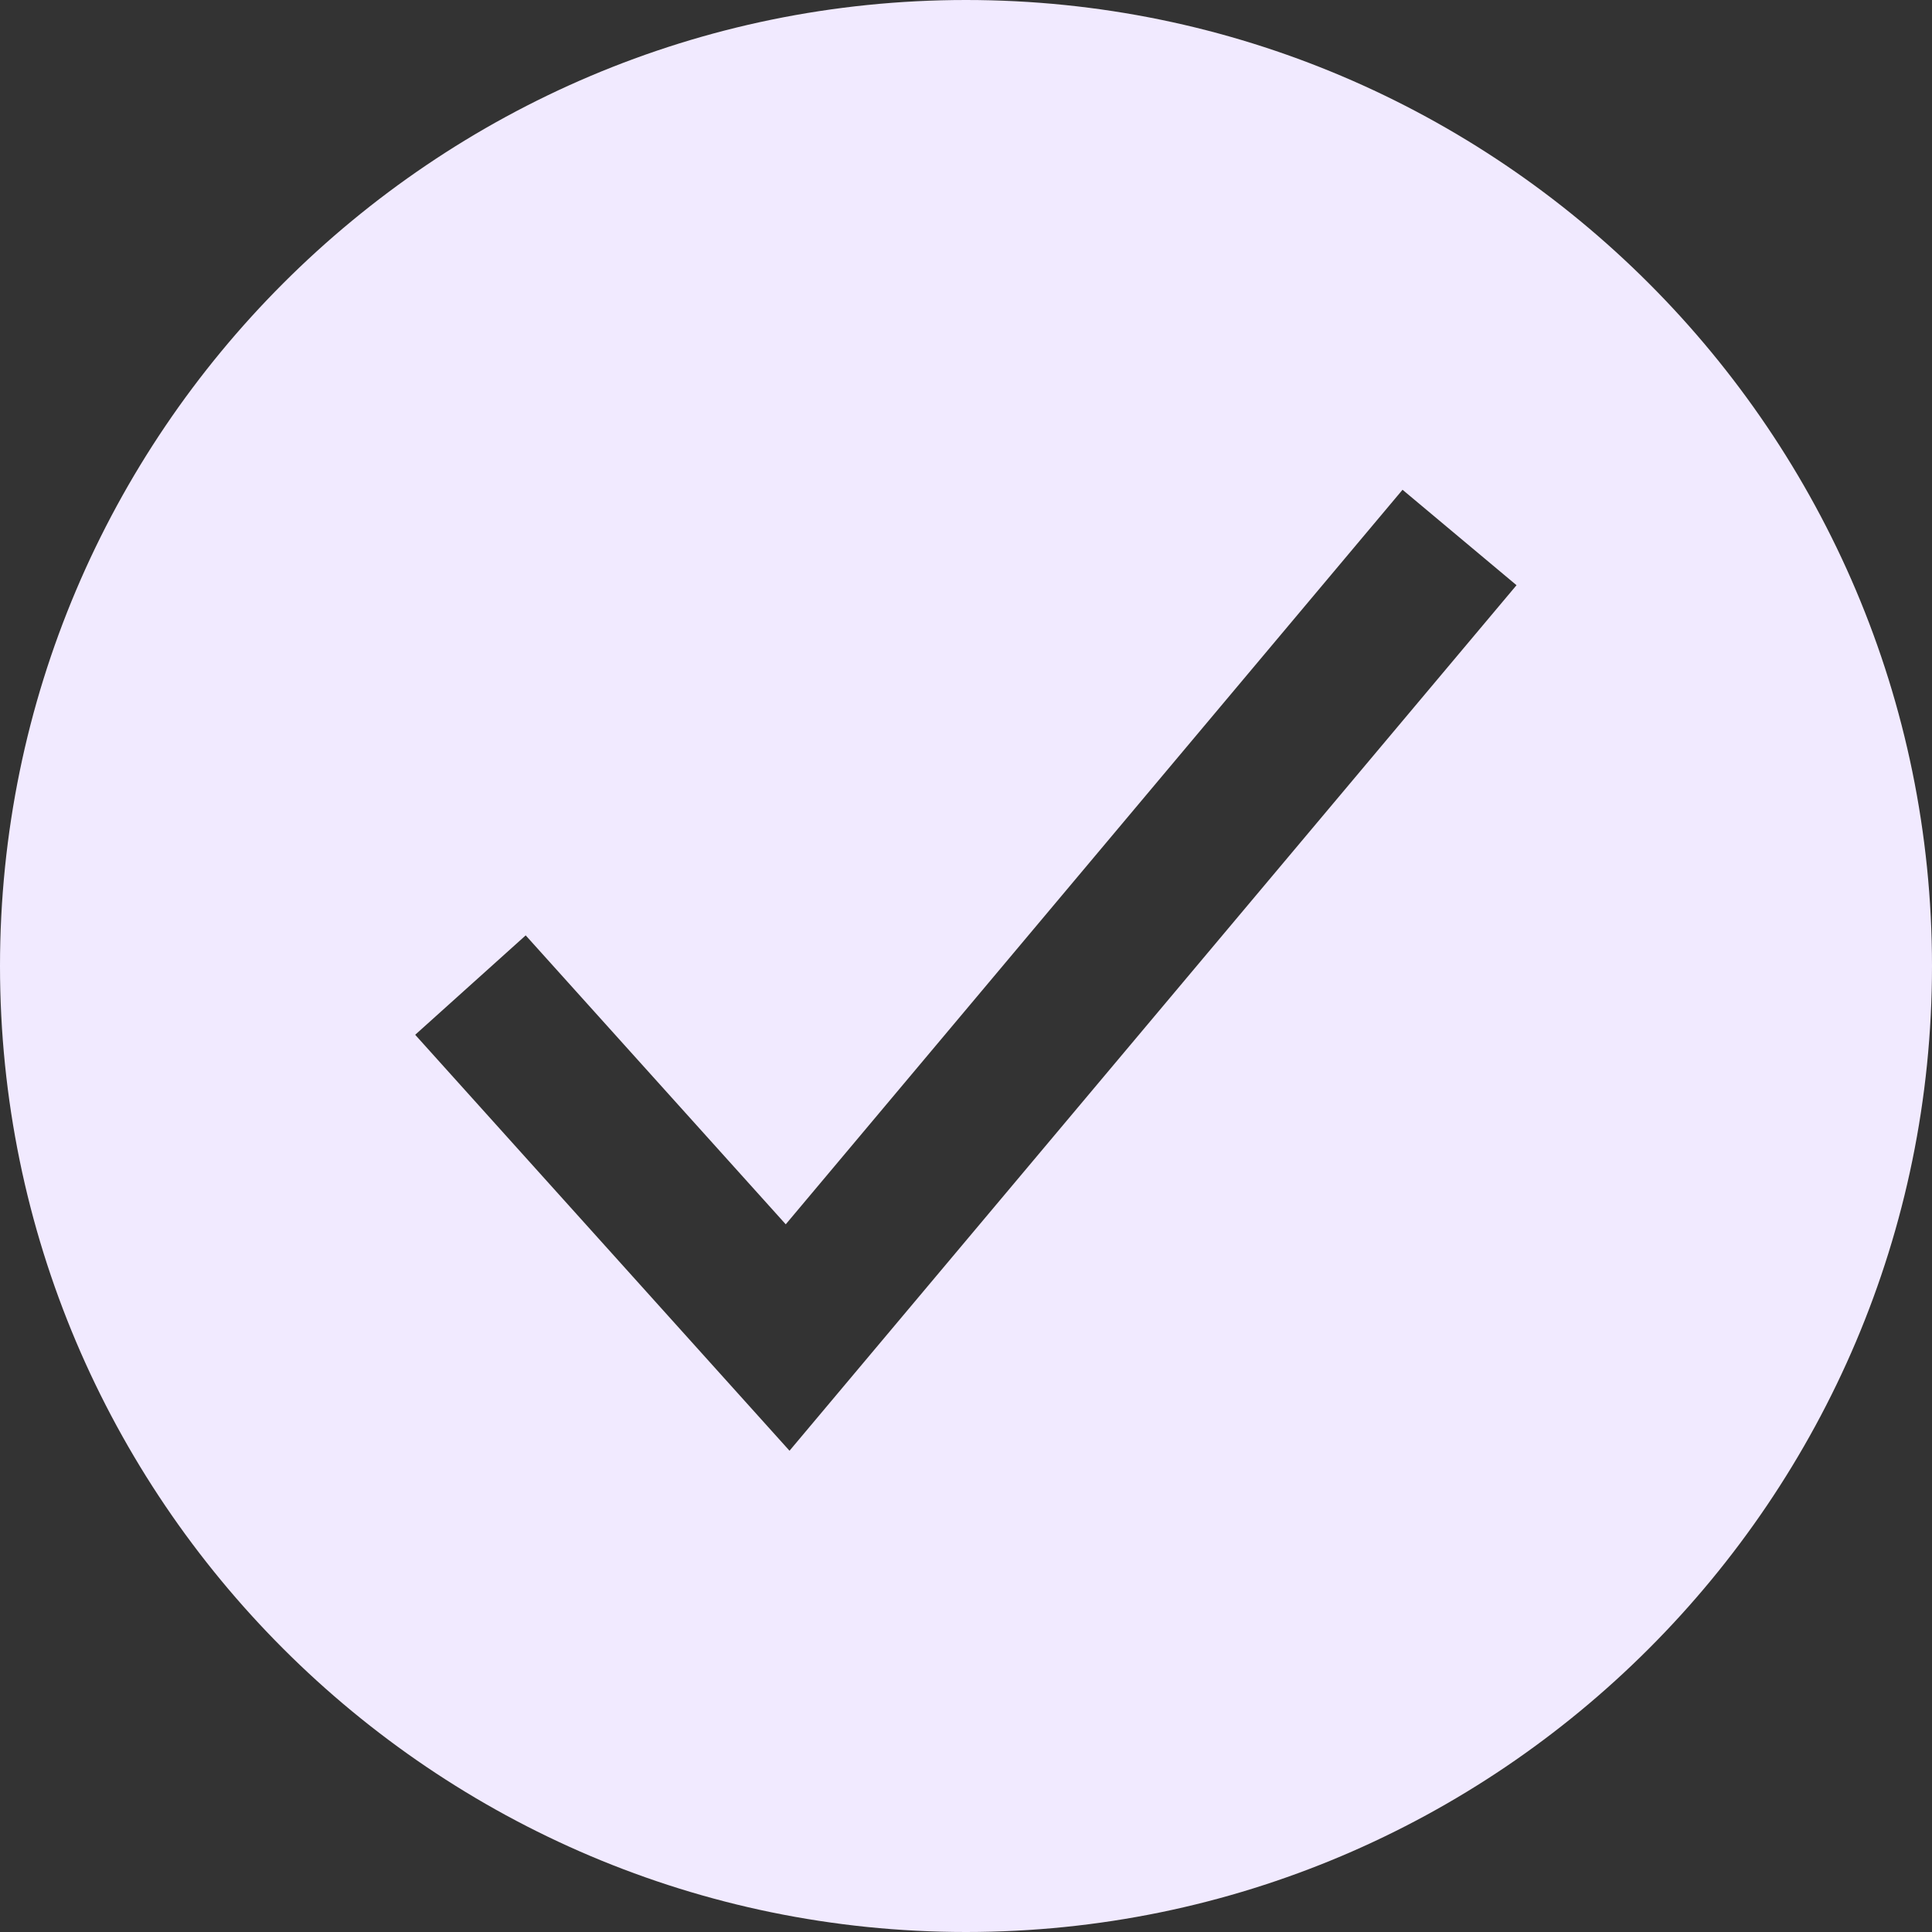 <svg width="20" height="20" viewBox="0 0 20 20" fill="none" >
<rect x="0" y="0" width="20" height="20" fill="#333333" stroke="none"/>
<path d="M10 0C4.486 0 0 4.486 0 10C0 15.514 4.486 20 10 20C15.514 20 20 15.514 20 10C20 4.486 15.514 0 10 0ZM8.173 15.018L4.298 10.712L5.442 9.683L8.134 12.674L14.519 5.07L15.699 6.058L8.173 15.018Z" fill="#F1EAFF"/>
</svg>
